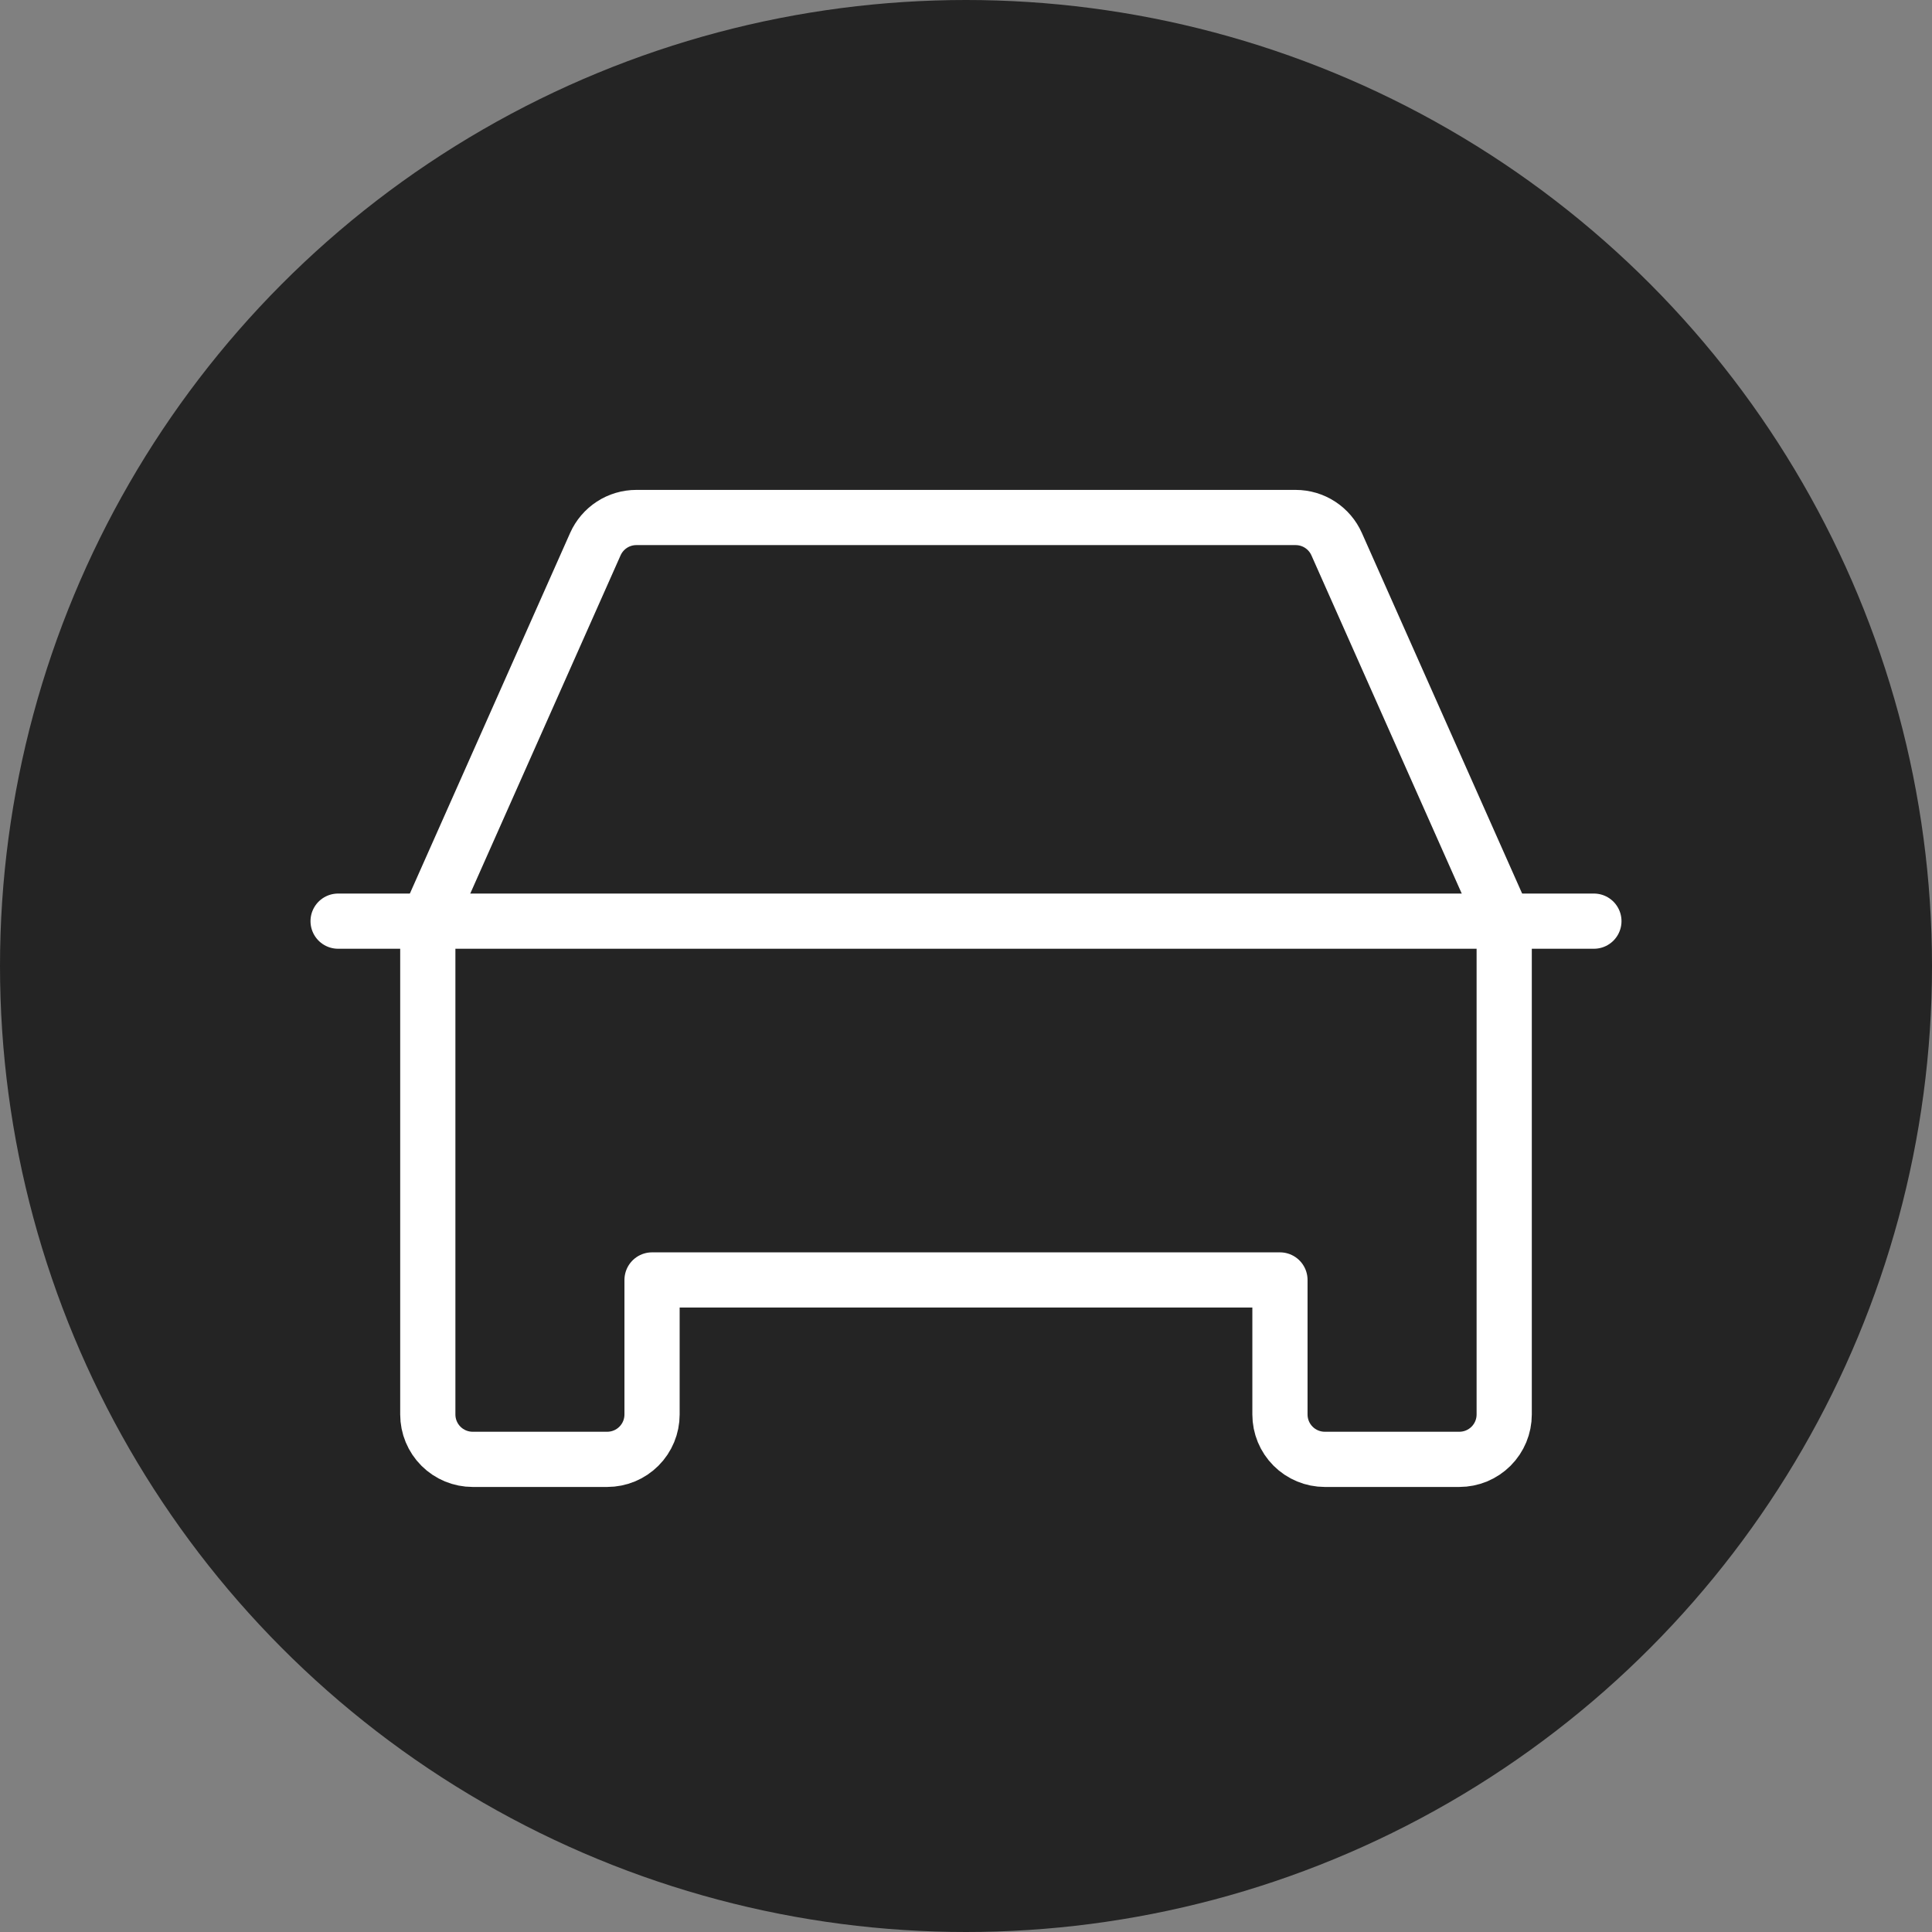 <svg width="70" height="70" viewBox="0 0 70 70" fill="none" xmlns="http://www.w3.org/2000/svg">
<rect x="0" y="0" width="70" height="70" fill="#808080" stroke="none"/>
<circle cx="35" cy="35" r="35" fill="#242424"/>
<g clip-path="url(#clip0_35_57)">
<path d="M12.25 33.375H57.75" stroke="white" stroke-width="2" stroke-linecap="round" stroke-linejoin="round"/>
<path d="M52.875 52.875H48C47.569 52.875 47.156 52.704 46.851 52.399C46.546 52.094 46.375 51.681 46.375 51.25V46.375H23.625V51.25C23.625 51.681 23.454 52.094 23.149 52.399C22.844 52.704 22.431 52.875 22 52.875H17.125C16.694 52.875 16.281 52.704 15.976 52.399C15.671 52.094 15.5 51.681 15.5 51.25V33.375L21.571 19.715C21.699 19.428 21.907 19.184 22.171 19.012C22.434 18.841 22.742 18.75 23.056 18.75H46.944C47.258 18.75 47.566 18.841 47.829 19.012C48.093 19.184 48.301 19.428 48.429 19.715L54.5 33.375V51.25C54.5 51.681 54.329 52.094 54.024 52.399C53.719 52.704 53.306 52.875 52.875 52.875Z" stroke="white" stroke-width="2" stroke-linecap="round" stroke-linejoin="round"/>
</g>
<defs>
<clipPath id="clip0_35_57">
<rect width="52" height="52" fill="white" transform="translate(9 9)"/>
</clipPath>
</defs>
</svg>
